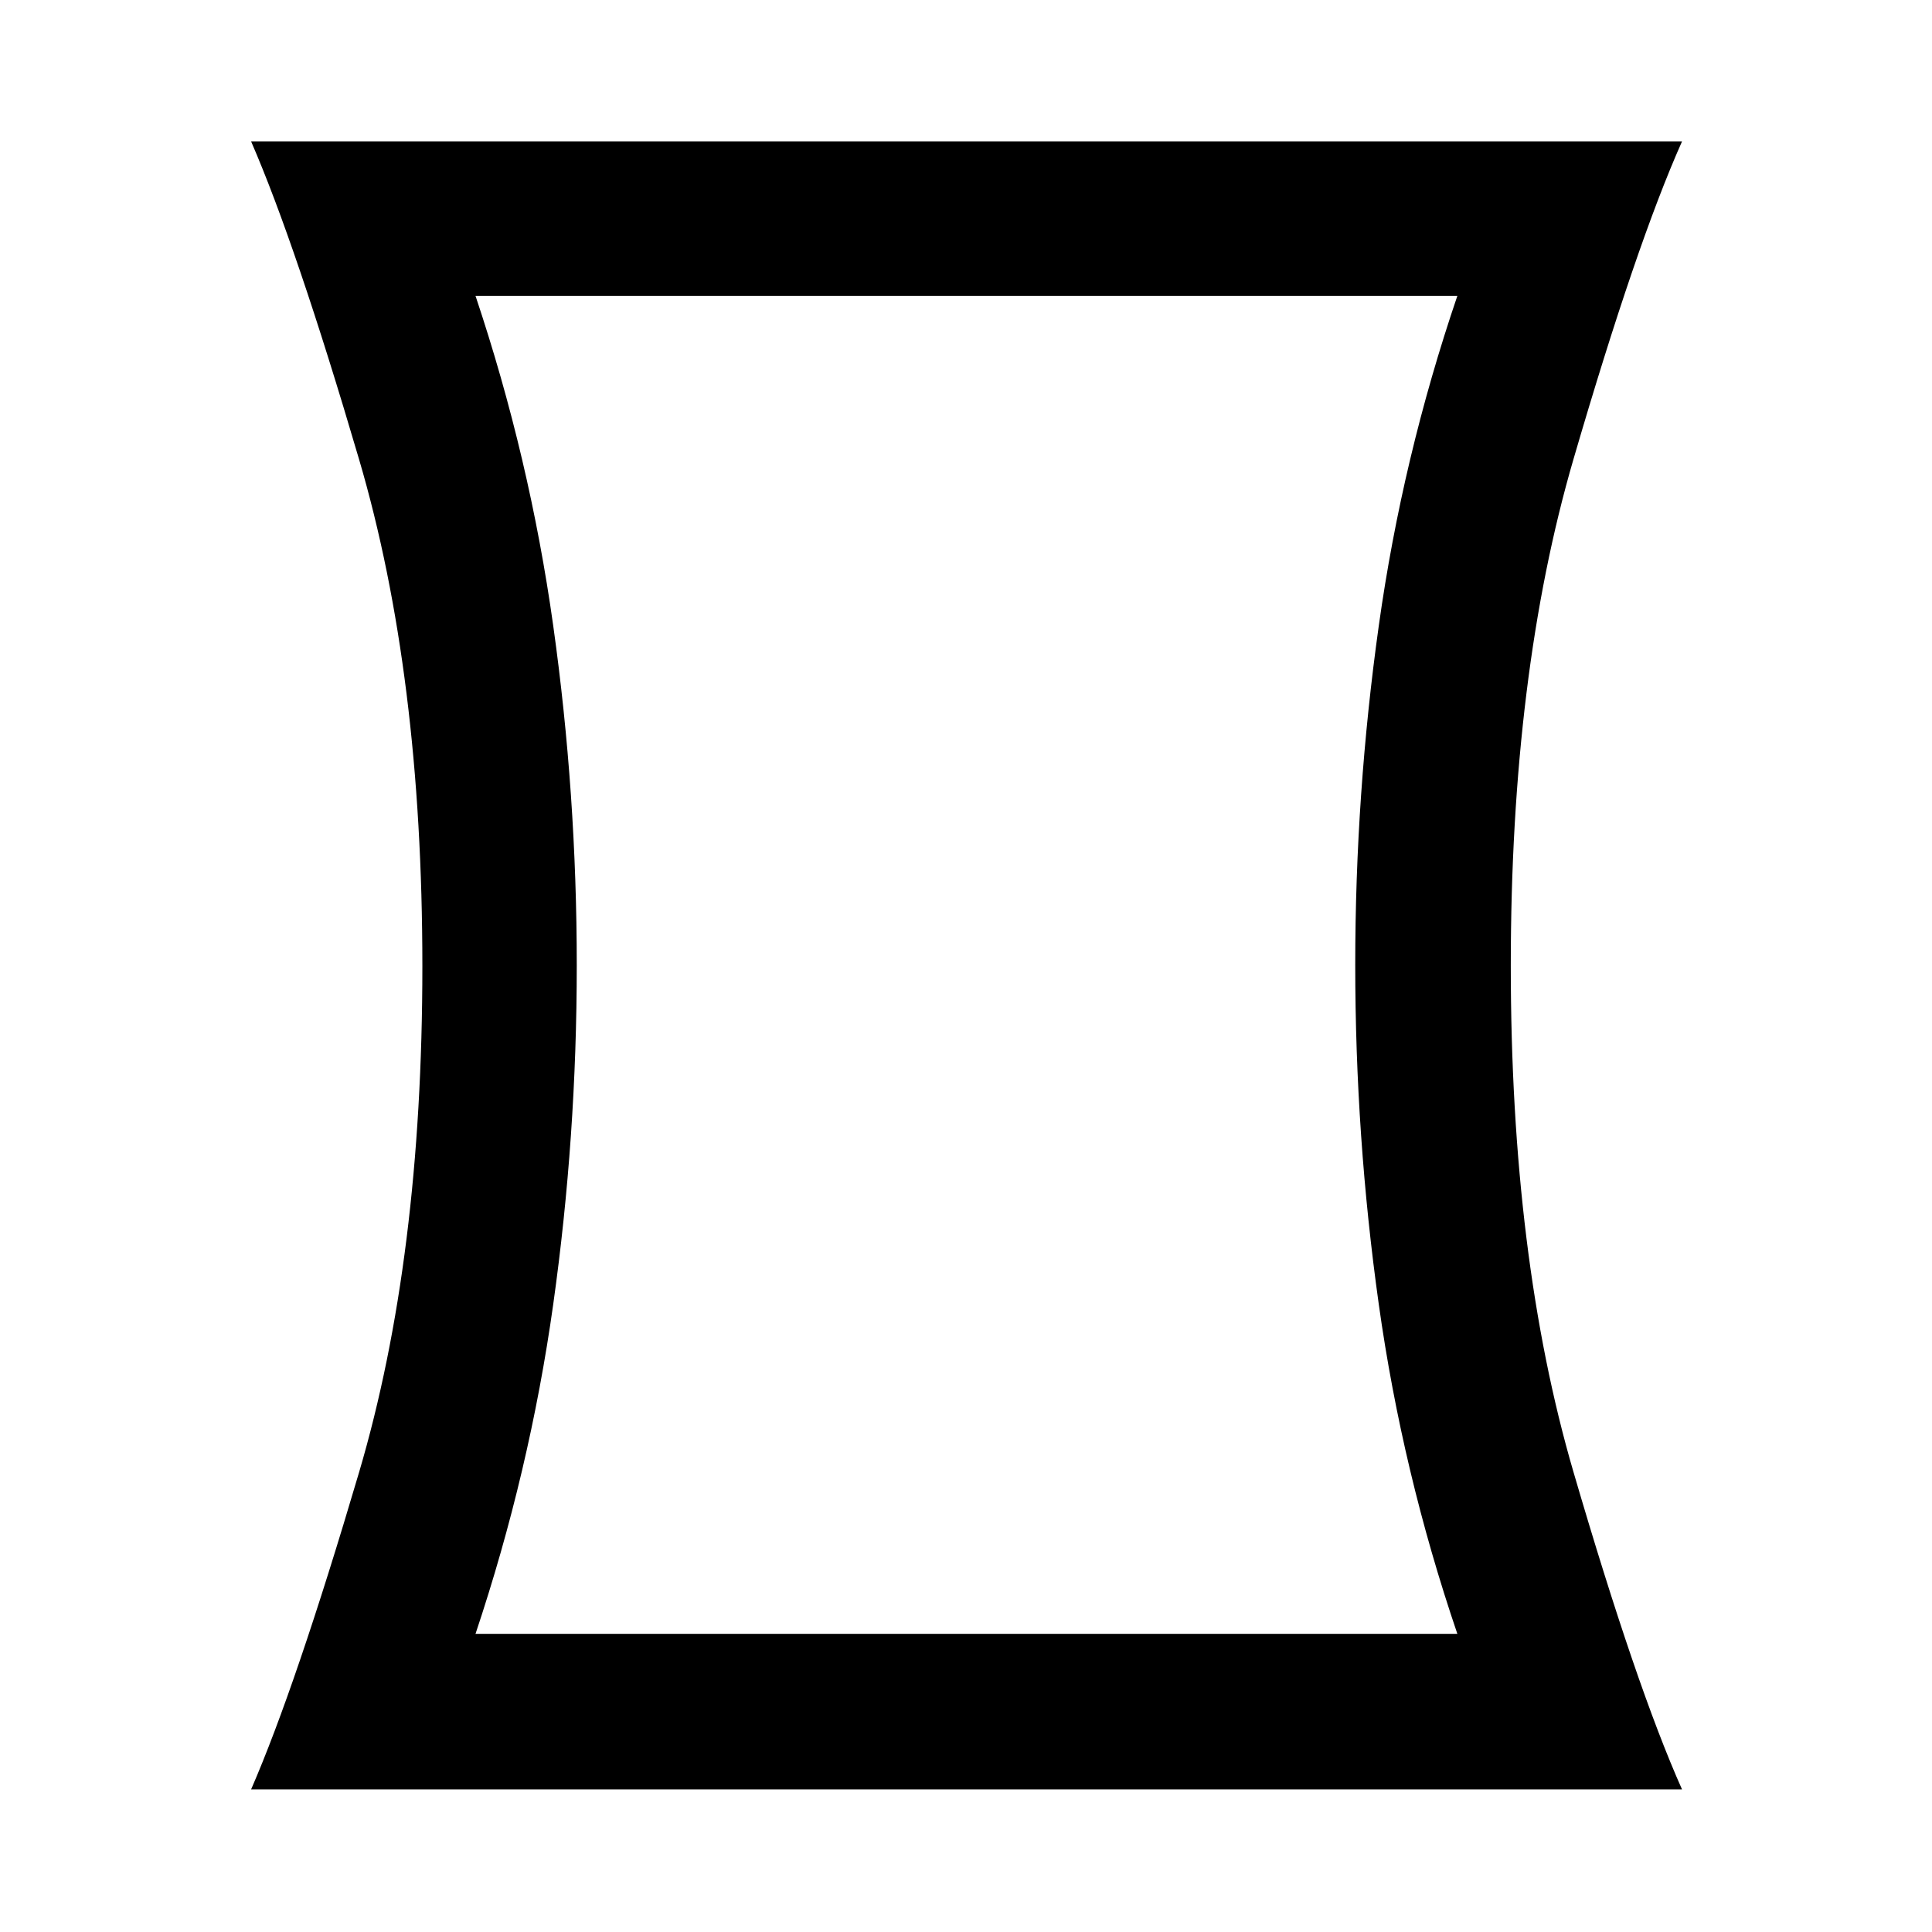 <svg xmlns="http://www.w3.org/2000/svg" height="48" viewBox="0 -960 960 960" width="48"><path d="M236.28-148.15h487.87q-27.37-80.48-39.05-163.8-11.69-83.31-11.69-168.62 0-84.93 11.69-168.43 11.68-83.5 39.05-163.98H236.28q26.94 80.46 38.62 163.93 11.69 83.48 11.69 168.67 0 85.18-11.69 168.44-11.68 83.27-38.62 163.79Zm-111.5 77.28q22.2-51.04 53.64-157.55 31.45-106.51 31.45-251.46t-31.45-251.86q-31.44-106.91-53.64-157.96h711q-22.76 51.05-53.92 157.84T750.7-480.12q0 144.95 31.16 251.58 31.16 106.63 53.92 157.67h-711Zm355.65-409.7Z"/></svg>